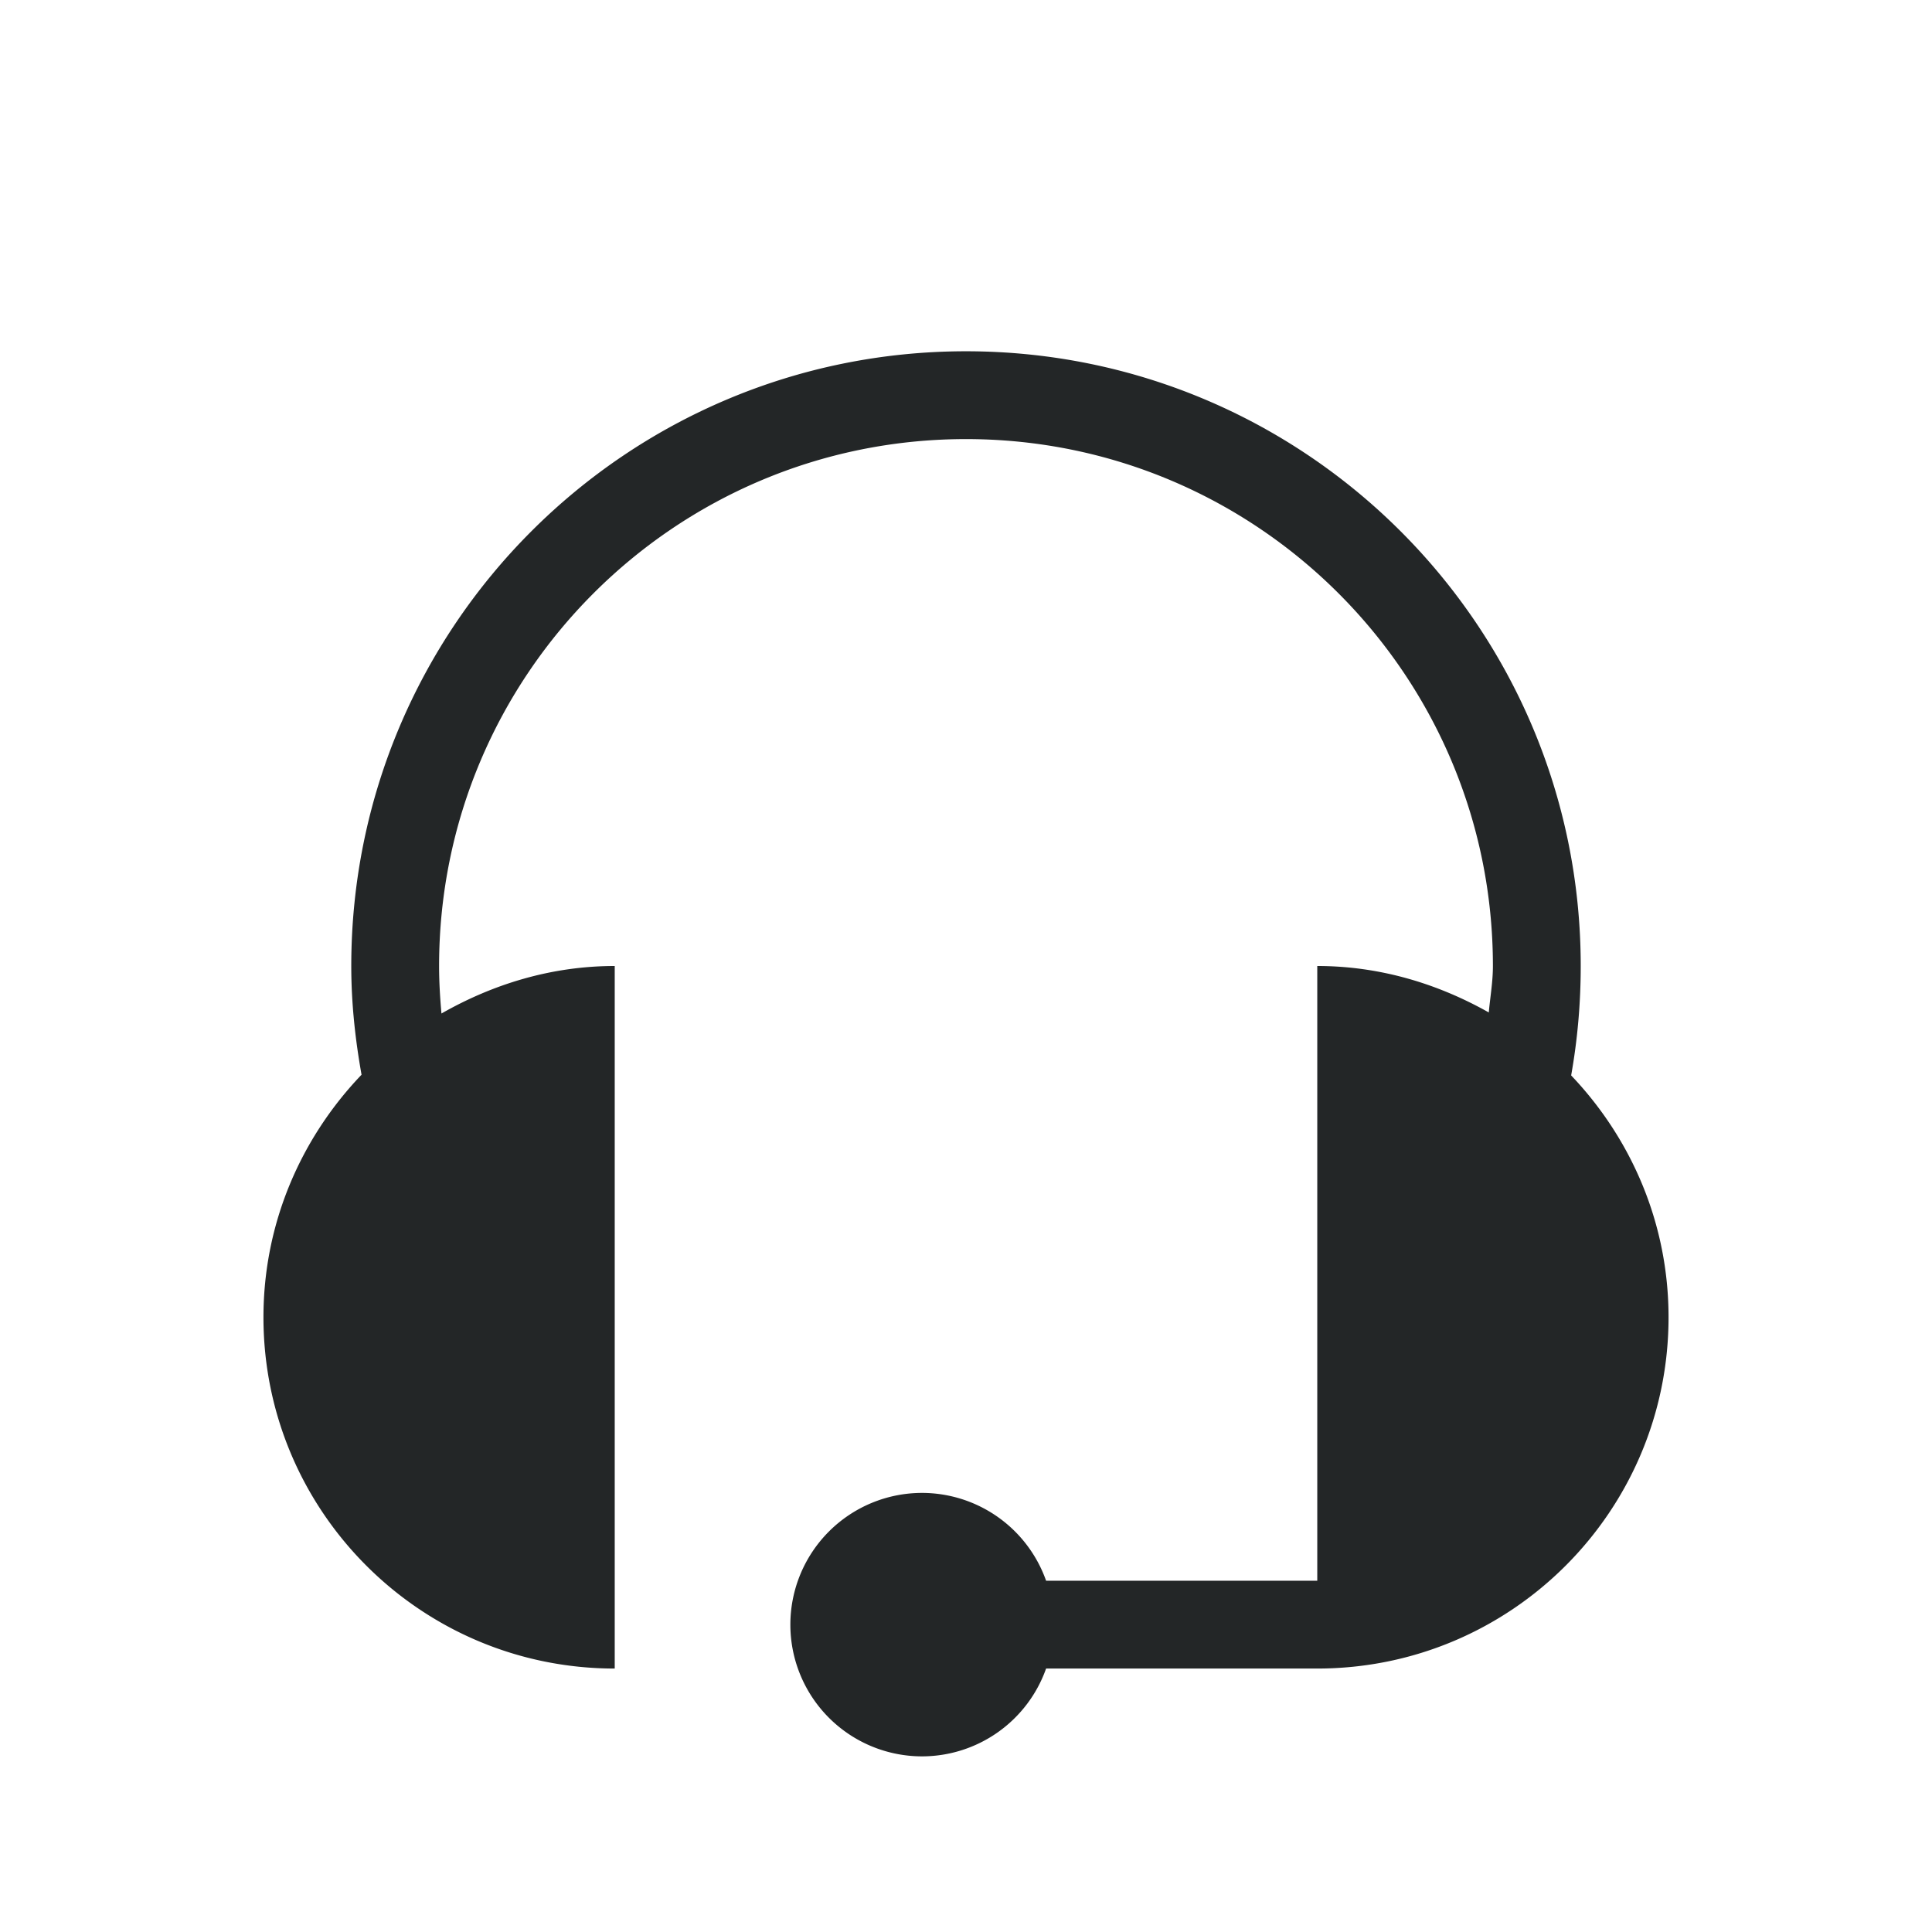 <svg xmlns="http://www.w3.org/2000/svg" id="svg2" width="22" height="22" version="1">
 <defs id="defs8">
  <style id="current-color-scheme" type="text/css">
   .ColorScheme-Text { color:#232627; } .ColorScheme-Highlight { color:#3daee9; }
  </style>
 </defs>
 <path id="path4485" style="opacity:1;vector-effect:none;fill:#232627;fill-opacity:1;stroke:none;stroke-width:1.285;stroke-linecap:round;stroke-linejoin:round;stroke-miterlimit:4;stroke-dasharray:none;stroke-dashoffset:0;stroke-opacity:1" d="M 11 4 C 7.134 4 4 7.134 4 11 C 4 11.423 4.045 11.835 4.117 12.238 C 3.429 12.957 3 13.926 3 15 C 3 17.209 4.791 19 7 19 L 7 11 C 6.279 11 5.612 11.207 5.027 11.541 C 5.011 11.362 5 11.183 5 11 C 5 7.686 7.686 5 11 5 C 14.314 5 17 7.686 17 11 C 17 11.181 16.969 11.353 16.953 11.529 C 16.373 11.202 15.713 11 15 11 L 15 18 L 11.912 18 A 1.5 1.5 0 0 0 10.5 17 A 1.5 1.5 0 0 0 9 18.5 A 1.5 1.5 0 0 0 10.5 20 A 1.5 1.5 0 0 0 11.912 19 L 15 19 C 17.209 19 19 17.209 19 15 C 19 13.93 18.575 12.964 17.891 12.246 C 17.963 11.842 18 11.425 18 11 C 18 7.134 14.866 4 11 4 z"/>
</svg>

